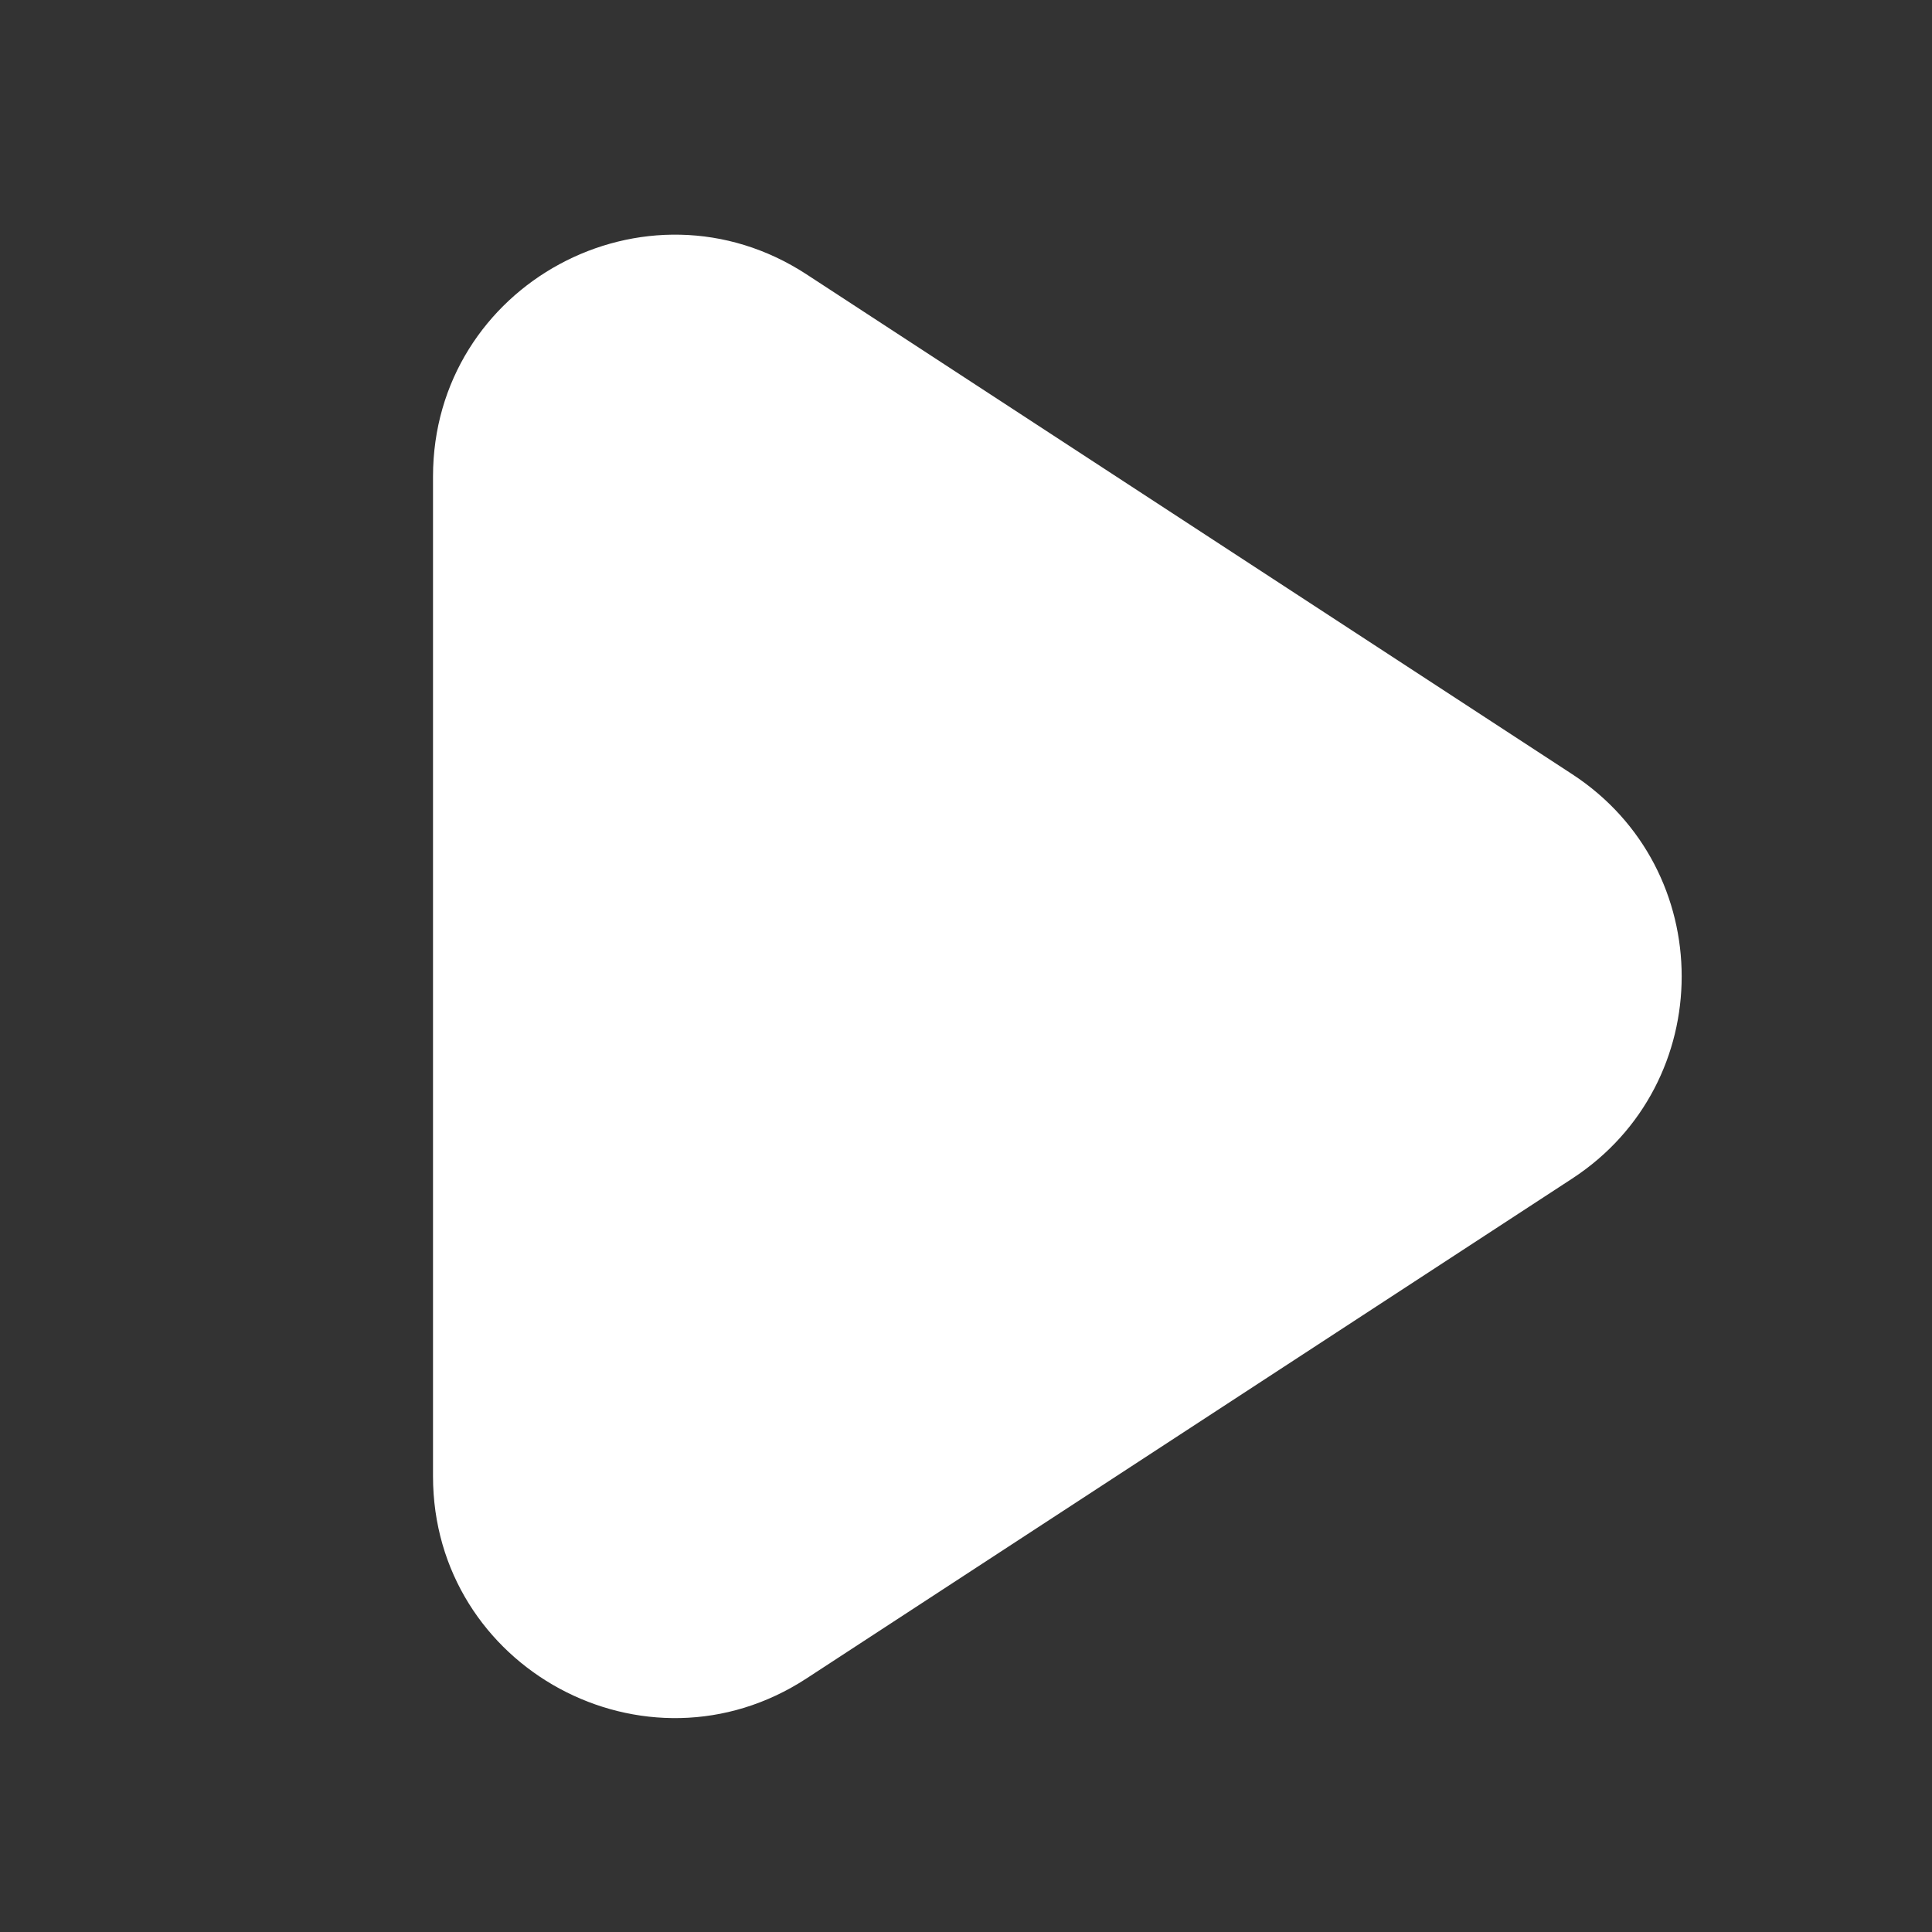 <svg width="24" height="24" viewBox="0 0 24 24" fill="none" xmlns="http://www.w3.org/2000/svg">
<rect x="0" y="0" width="24" height="24" fill="#333333" stroke="none"/>
<path d="M5.379 12.129V5.92C5.379 3.537 8.023 2.105 10.019 3.408L19.53 9.617C21.344 10.801 21.344 13.457 19.53 14.641L10.019 20.85C8.023 22.153 5.379 20.721 5.379 18.338V12.129Z" fill="white"/>
</svg>
